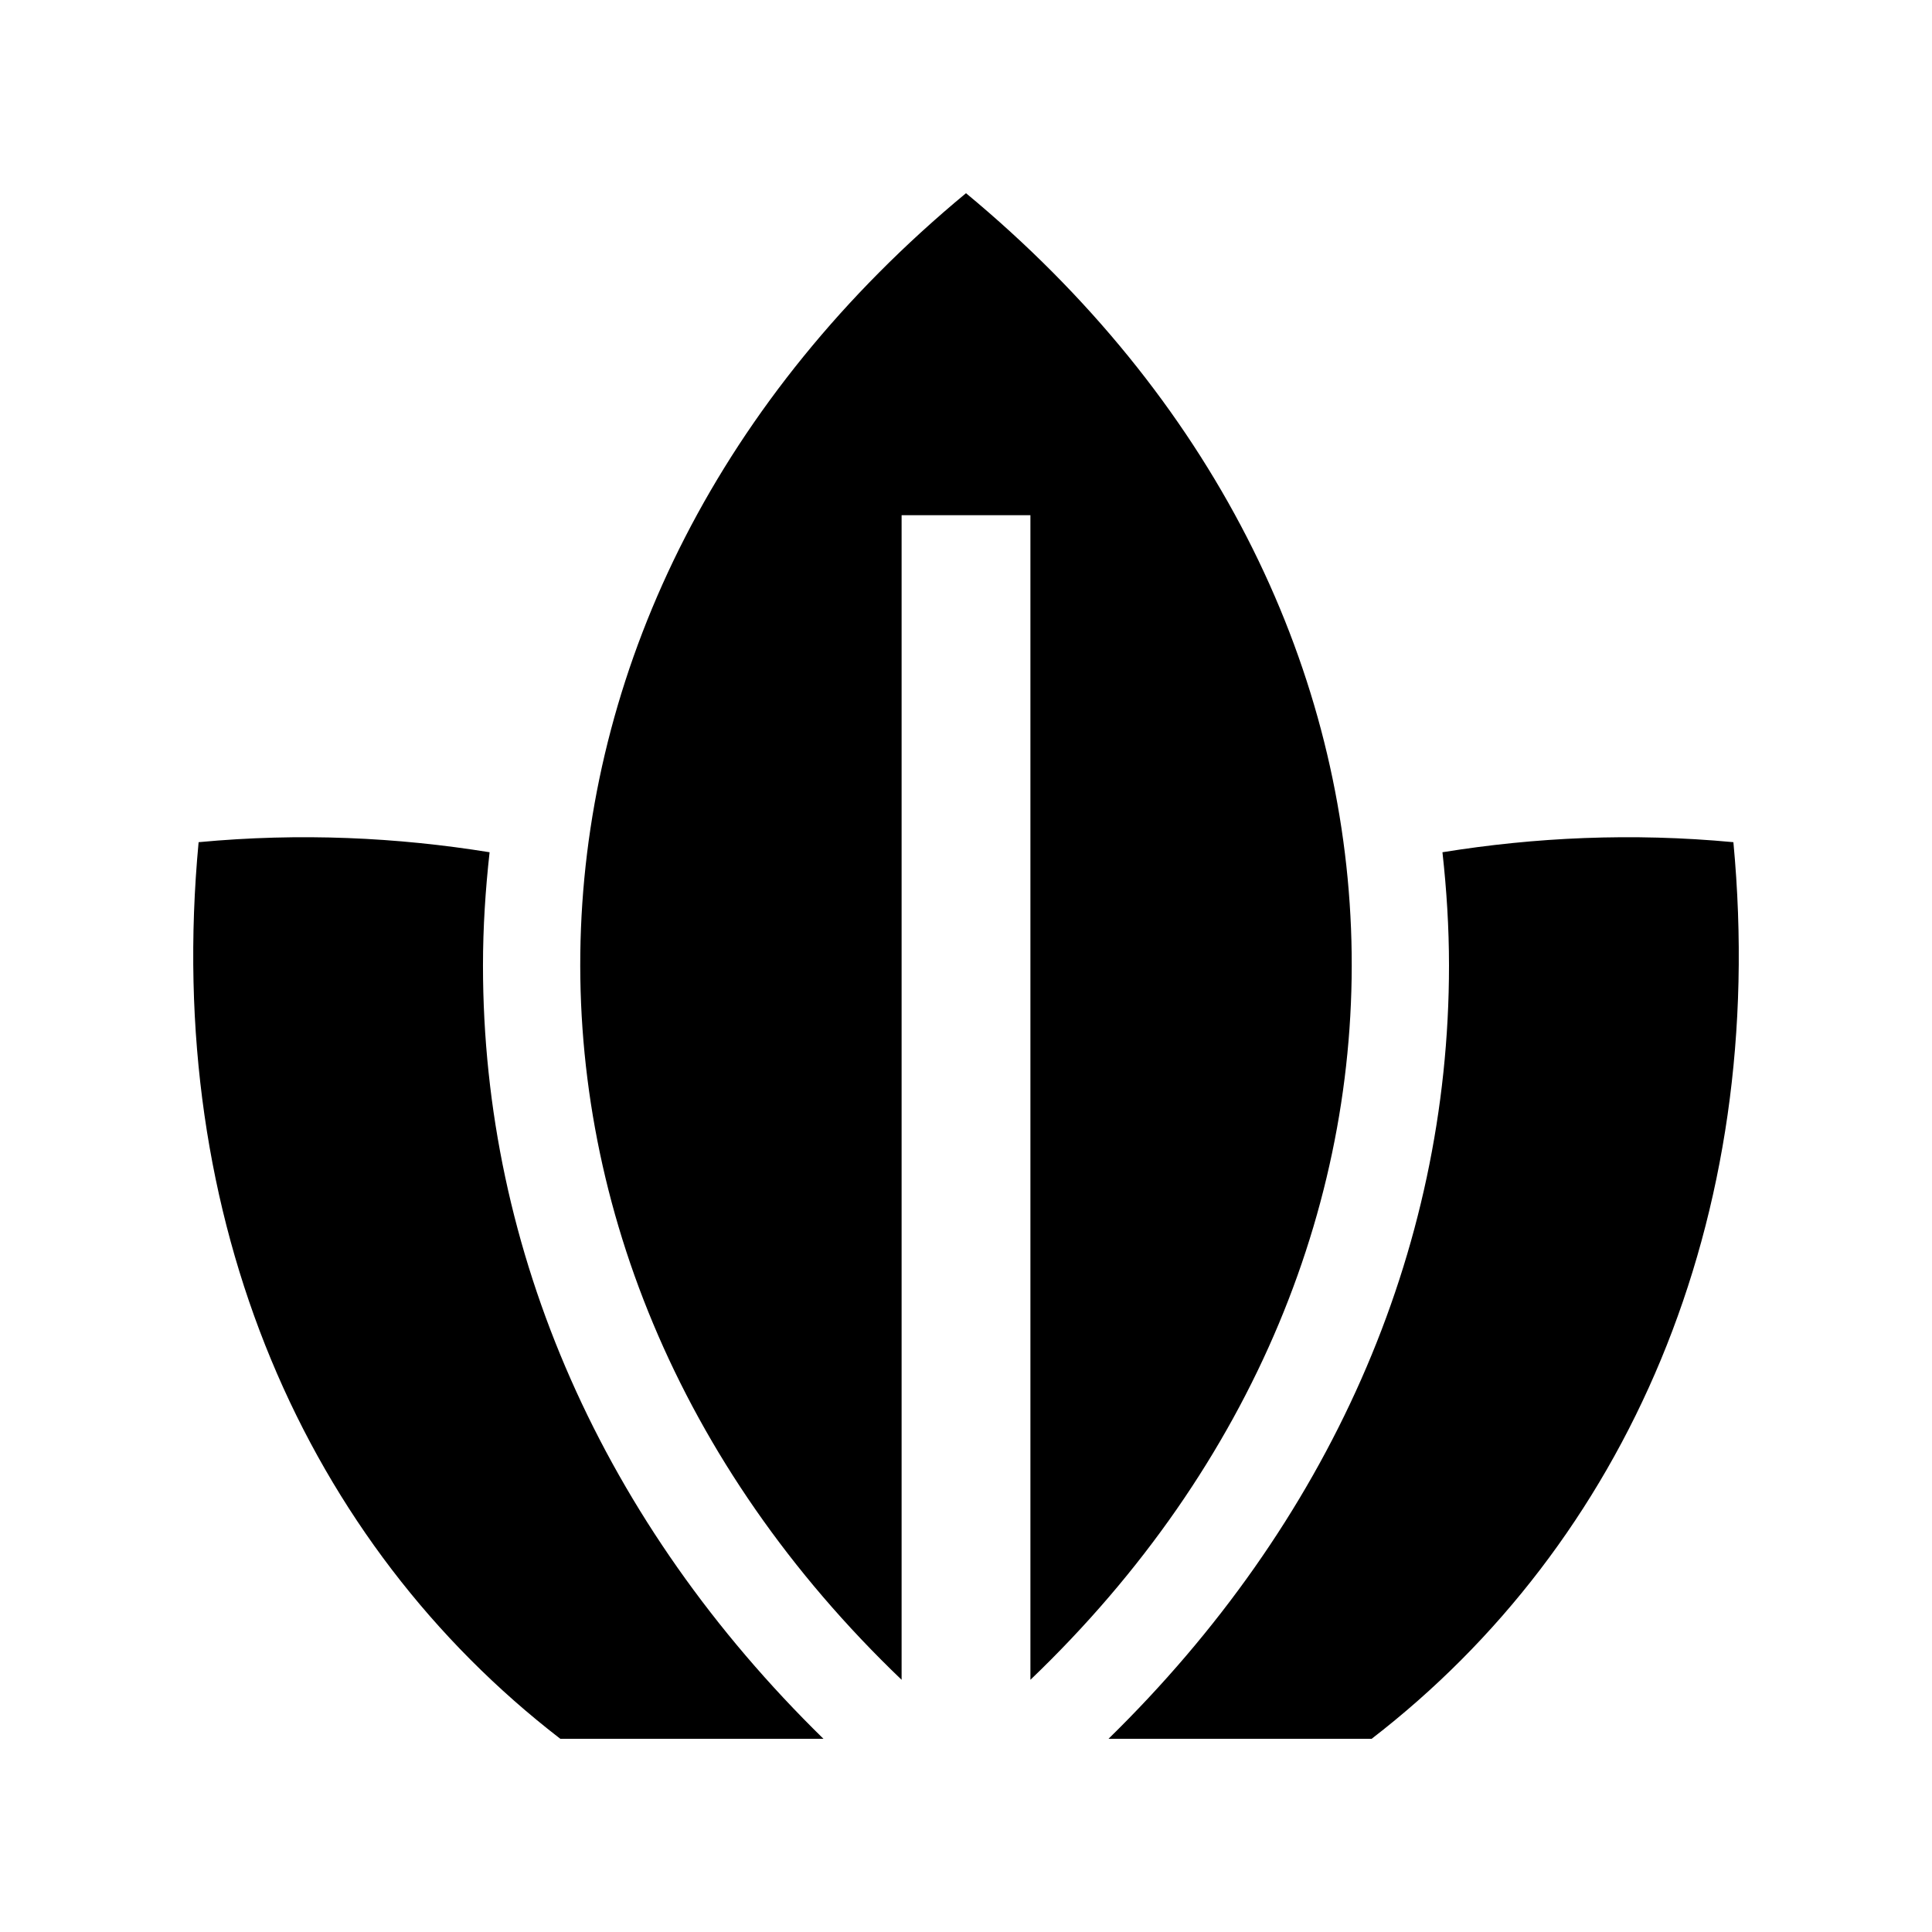 <?xml version="1.0" encoding="utf-8"?>
<!-- Generator: Adobe Illustrator 16.0.0, SVG Export Plug-In . SVG Version: 6.00 Build 0)  -->
<!DOCTYPE svg PUBLIC "-//W3C//DTD SVG 1.0//EN" "http://www.w3.org/TR/2001/REC-SVG-20010904/DTD/svg10.dtd">
<svg version="1.0" id="Layer_1" xmlns="http://www.w3.org/2000/svg" xmlns:xlink="http://www.w3.org/1999/xlink" x="0px" y="0px"
	 width="100px" height="100px" viewBox="0 0 100 100" enable-background="new 0 0 100 100" xml:space="preserve">
<path d="M50,10c-25.483,21.102-26.551,54.727-3.333,76.946v-60.28h6.667v60.28C76.55,64.727,75.481,31.102,50,10z"/>
<path d="M29.002,90h13.62C31.24,78.864,24.999,64.854,24.999,49.974c0-1.971,0.127-3.925,0.342-5.862
	c-4.772-0.77-9.792-1.016-15.061-0.521C8.433,63.235,15.885,79.886,29.002,90z"/>
<path d="M70.996,90h-13.62C68.76,78.864,75,64.854,75,49.974c0-1.971-0.124-3.925-0.339-5.862c4.772-0.77,9.792-1.016,15.059-0.521
	C91.569,63.235,84.114,79.886,70.996,90z"/>
</svg>
